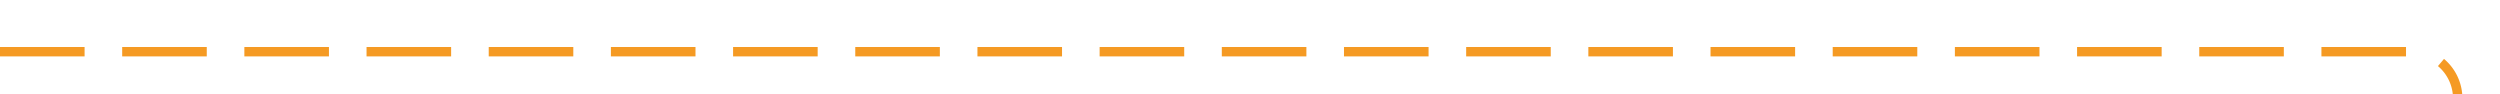﻿<?xml version="1.0" encoding="utf-8"?>
<svg version="1.1" xmlns:xlink="http://www.w3.org/1999/xlink" width="266px" height="10px" preserveAspectRatio="xMinYMid meet" viewBox="1444 409  266 8" xmlns="http://www.w3.org/2000/svg">
  <path d="M 1444 413.5  L 1700 413.5  A 5 5 0 0 1 1705.5 418.5 L 1705.5 673  A 5 5 0 0 0 1710.5 678.5 L 1870 678.5  " stroke-width="1" stroke-dasharray="9,4" stroke="#f59a23" fill="none" />
  <path d="M 1864.3 684.5  L 1871 678.5  L 1864.3 672.5  L 1866.6 678.5  L 1864.3 684.5  Z " fill-rule="nonzero" fill="#f59a23" stroke="none" />
</svg>
